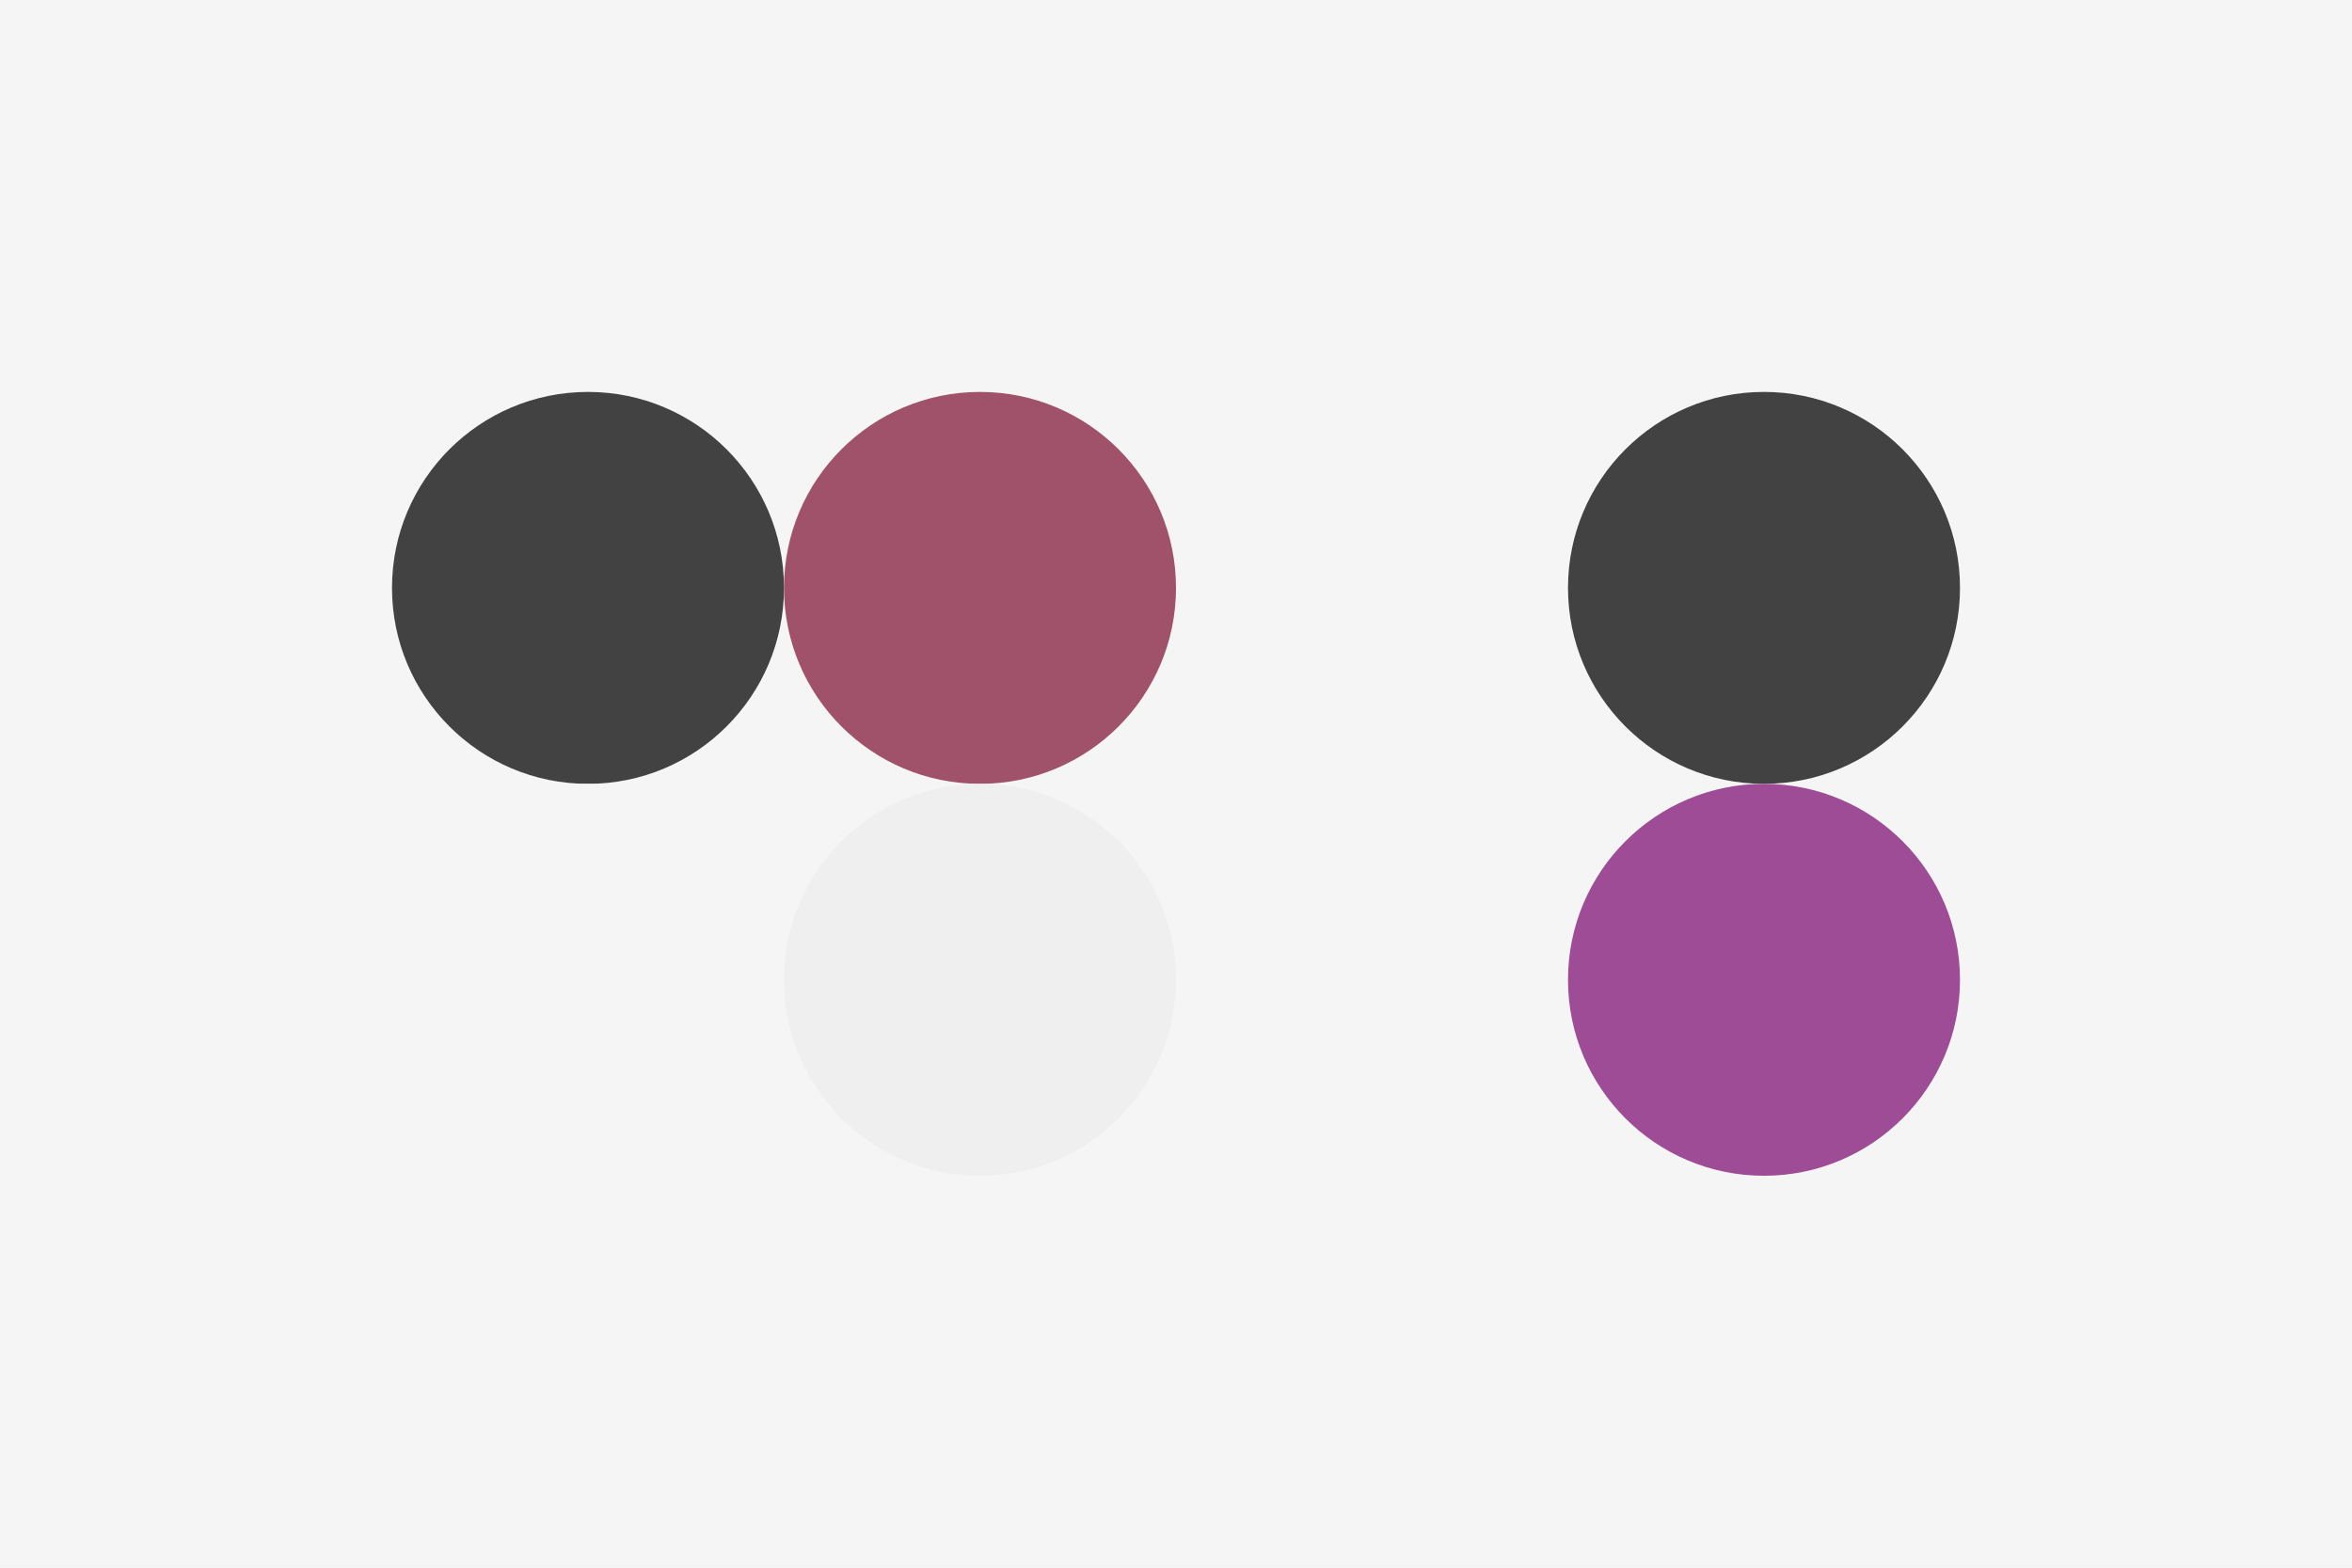 <svg width="96px" height="64px" xmlns="http://www.w3.org/2000/svg" baseProfile="full" version="1.1">
  <!-- Author: Aeriform based on colour blind friendly qualitative colour schemes by Paul Tol-->
  <rect width='96' height='64' id='background' fill='#f5f5f5'></rect>
  <!-- Foreground -->
  <circle cx='24' cy='24' r='8' id='f_high' fill='#424242'></circle>
  <circle cx='40' cy='24' r='8' id='f_med' fill='#a0526a'></circle>
  <circle cx='56' cy='24' r='8' id='f_low' fill='#f5f5f5'></circle>
  <circle cx='72' cy='24' r='8' id='f_inv' fill='#424242'></circle>
  <!-- Background -->
  <circle cx='24' cy='40' r='8' id='b_high' fill='#f5f5f5'></circle>
  <circle cx='40' cy='40' r='8' id='b_med' fill='#eeefee'></circle>
  <circle cx='56' cy='40' r='8' id='b_low' fill='#f5f5f5'></circle>
  <circle cx='72' cy='40' r='8' id='b_inv' fill='#9e4c96'></circle>
  <!-- Tape -->
  <desc id='tape_style' fill='0'></desc>
  <desc id='tape_priority' fill='#a0526a'></desc>
  <desc id='tape_working' fill='#bdb468'></desc>
  <desc id='tape_submitted' fill='#302a83'></desc>
  <desc id='tape_approved' fill='#9e4c96'></desc>
  <desc id='tape_done' fill='#64a393'></desc>
</svg>

